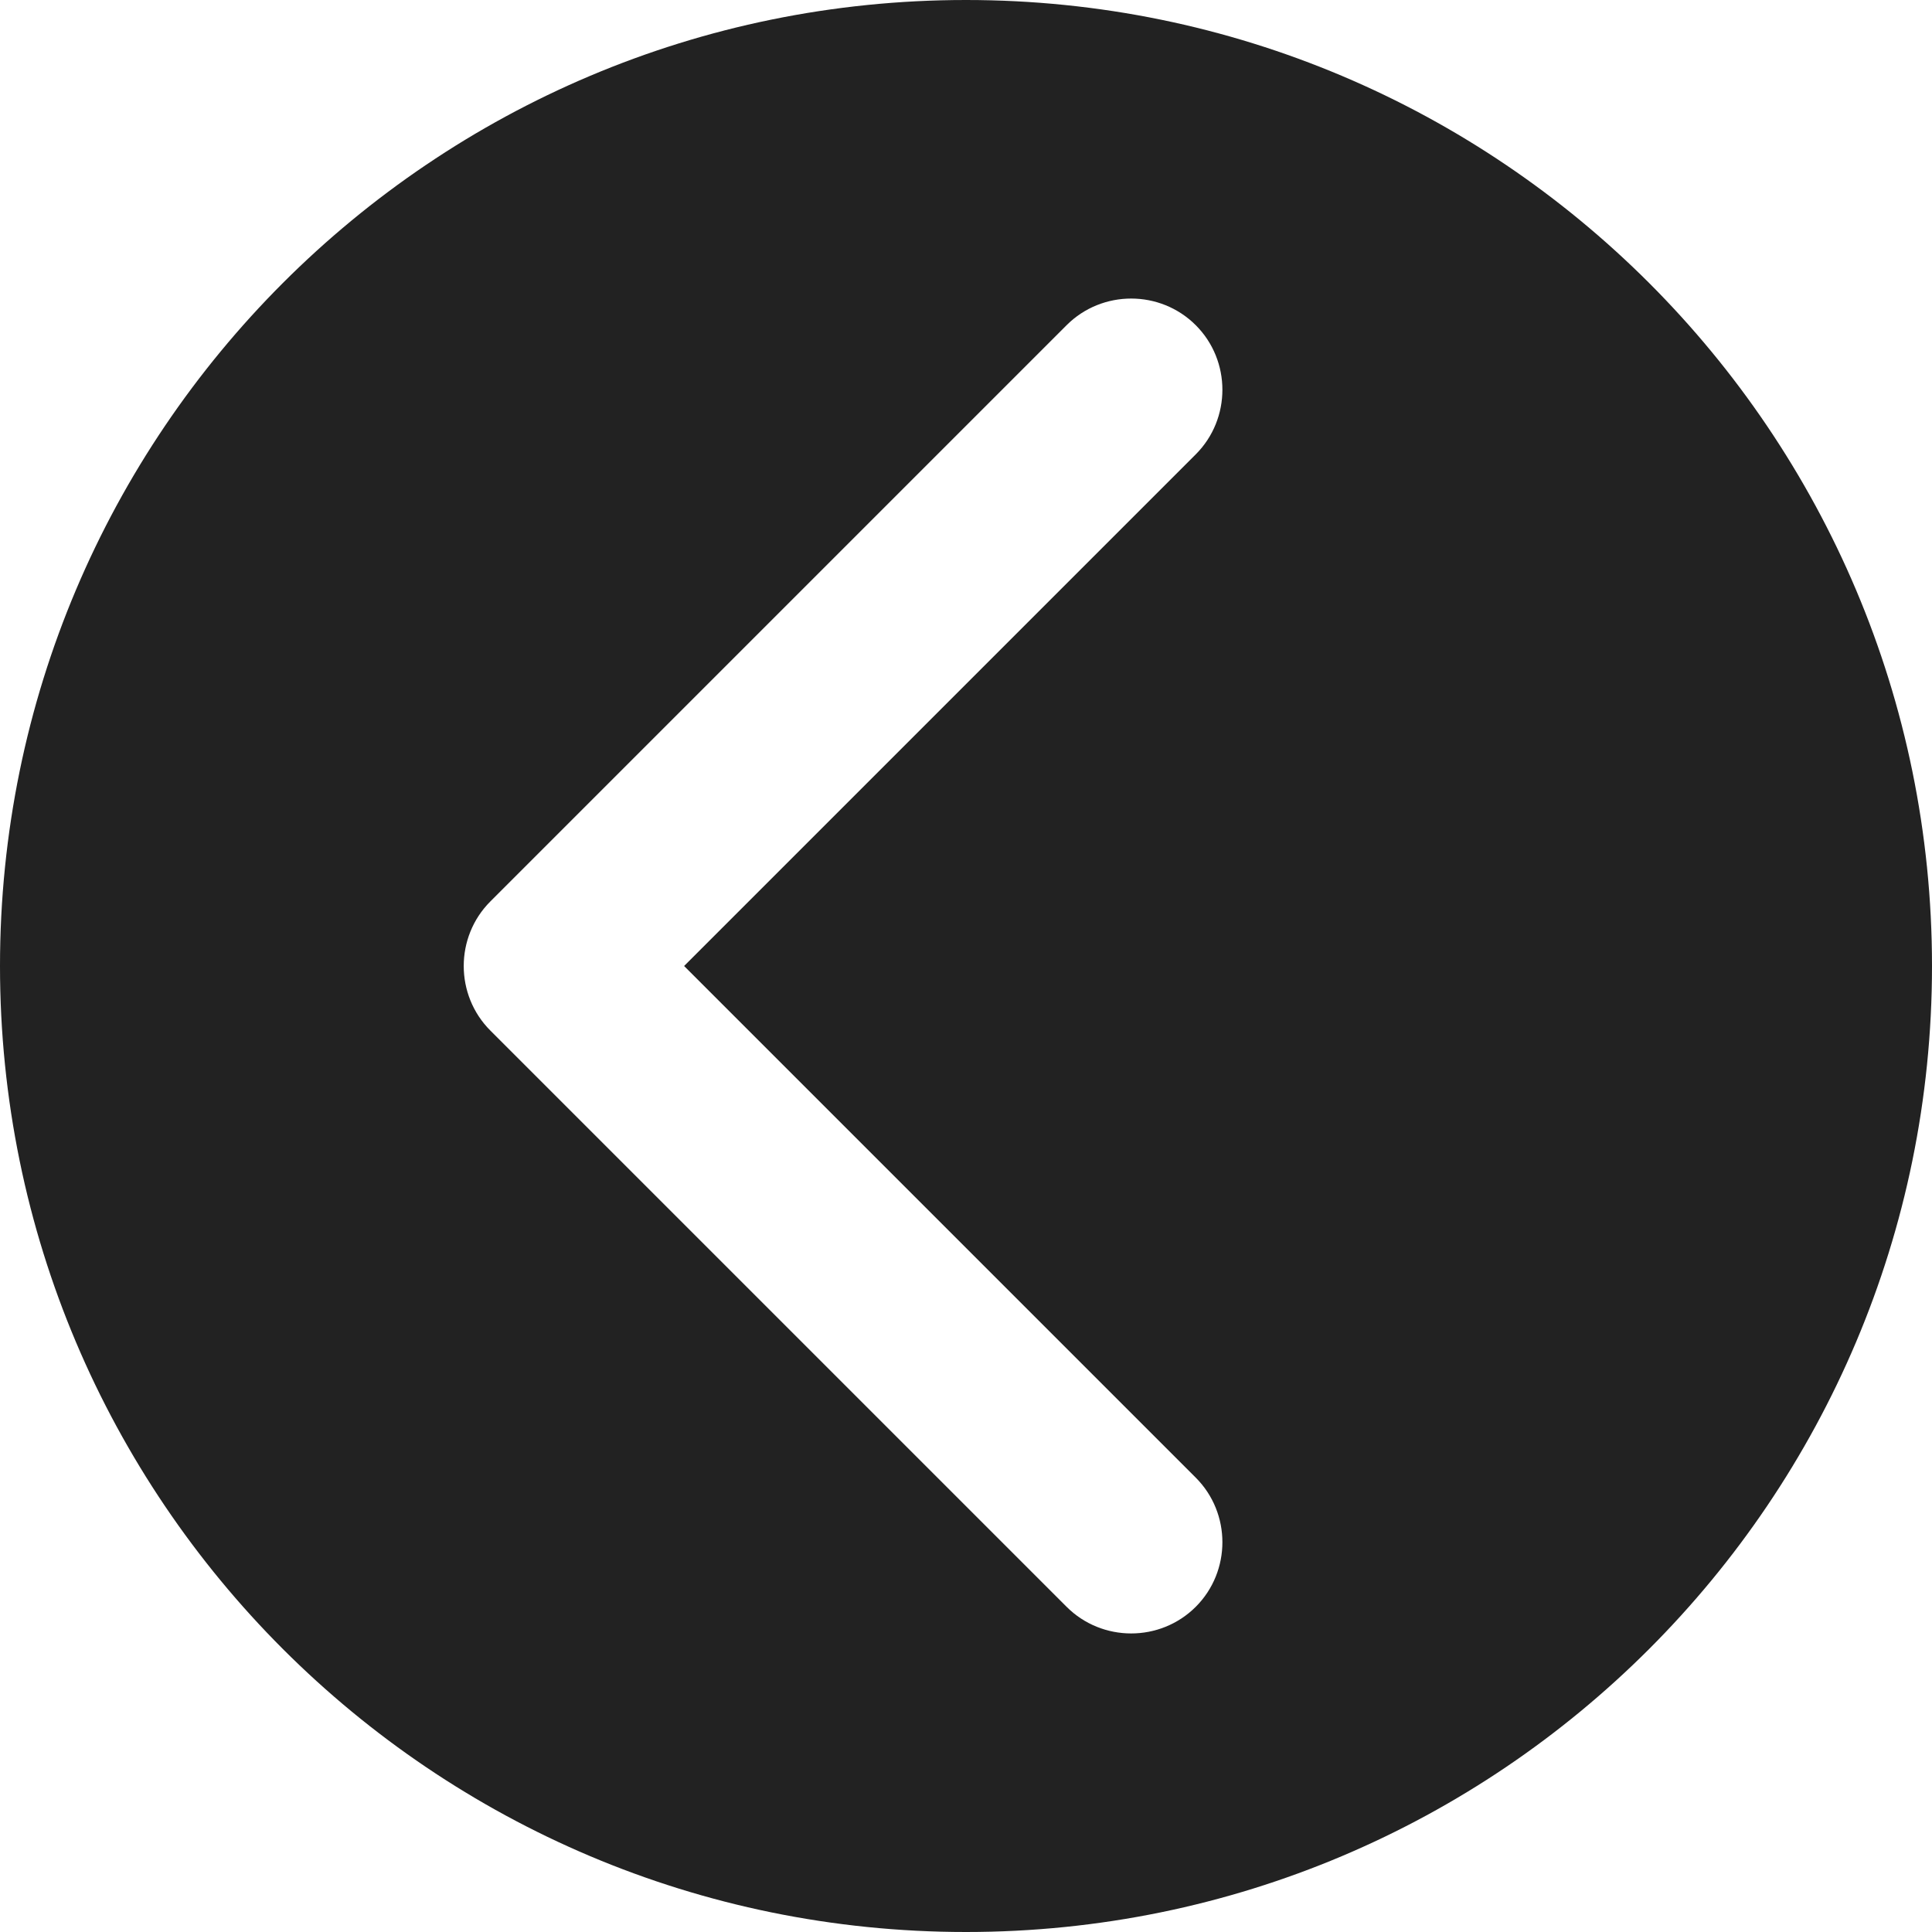 <?xml version="1.0" encoding="UTF-8"?>
<!DOCTYPE svg PUBLIC "-//W3C//DTD SVG 1.1//EN" "http://www.w3.org/Graphics/SVG/1.1/DTD/svg11.dtd">
<!-- Creator: CorelDRAW 2020 (64-Bit) -->
<svg xmlns="http://www.w3.org/2000/svg" xml:space="preserve" width="16.933mm" height="16.933mm" version="1.1" style="shape-rendering:geometricPrecision; text-rendering:geometricPrecision; image-rendering:optimizeQuality; fill-rule:evenodd; clip-rule:evenodd"
viewBox="0 0 1693.32 1693.32"
 xmlns:xlink="http://www.w3.org/1999/xlink"
 xmlns:xodm="http://www.corel.com/coreldraw/odm/2003">
 <defs>
  <style type="text/css">
   <![CDATA[
    .fil0 {fill:#222}
   ]]>
  </style>
 </defs>
 <g id="Слой_x0020_1">
  <path class="fil0" d="M846.66 0c-467.6,0 -846.66,379.06 -846.66,846.66 0,467.6 379.06,846.66 846.66,846.66 467.6,0 846.66,-379.06 846.66,-846.66 0,-467.6 -379.06,-846.66 -846.66,-846.66zm-416.87 903.26l505.04 505.04c31.13,31.13 82.07,31.13 113.2,0l0 0c31.13,-31.13 31.13,-82.07 0,-113.2l-448.44 -448.44 448.44 -448.44c31.13,-31.13 31.13,-82.07 0,-113.2l0 0c-31.13,-31.13 -82.07,-31.13 -113.2,0l-505.04 505.04 0 0c-31.13,31.13 -31.13,82.07 0,113.2z"/>
 </g>
</svg>
